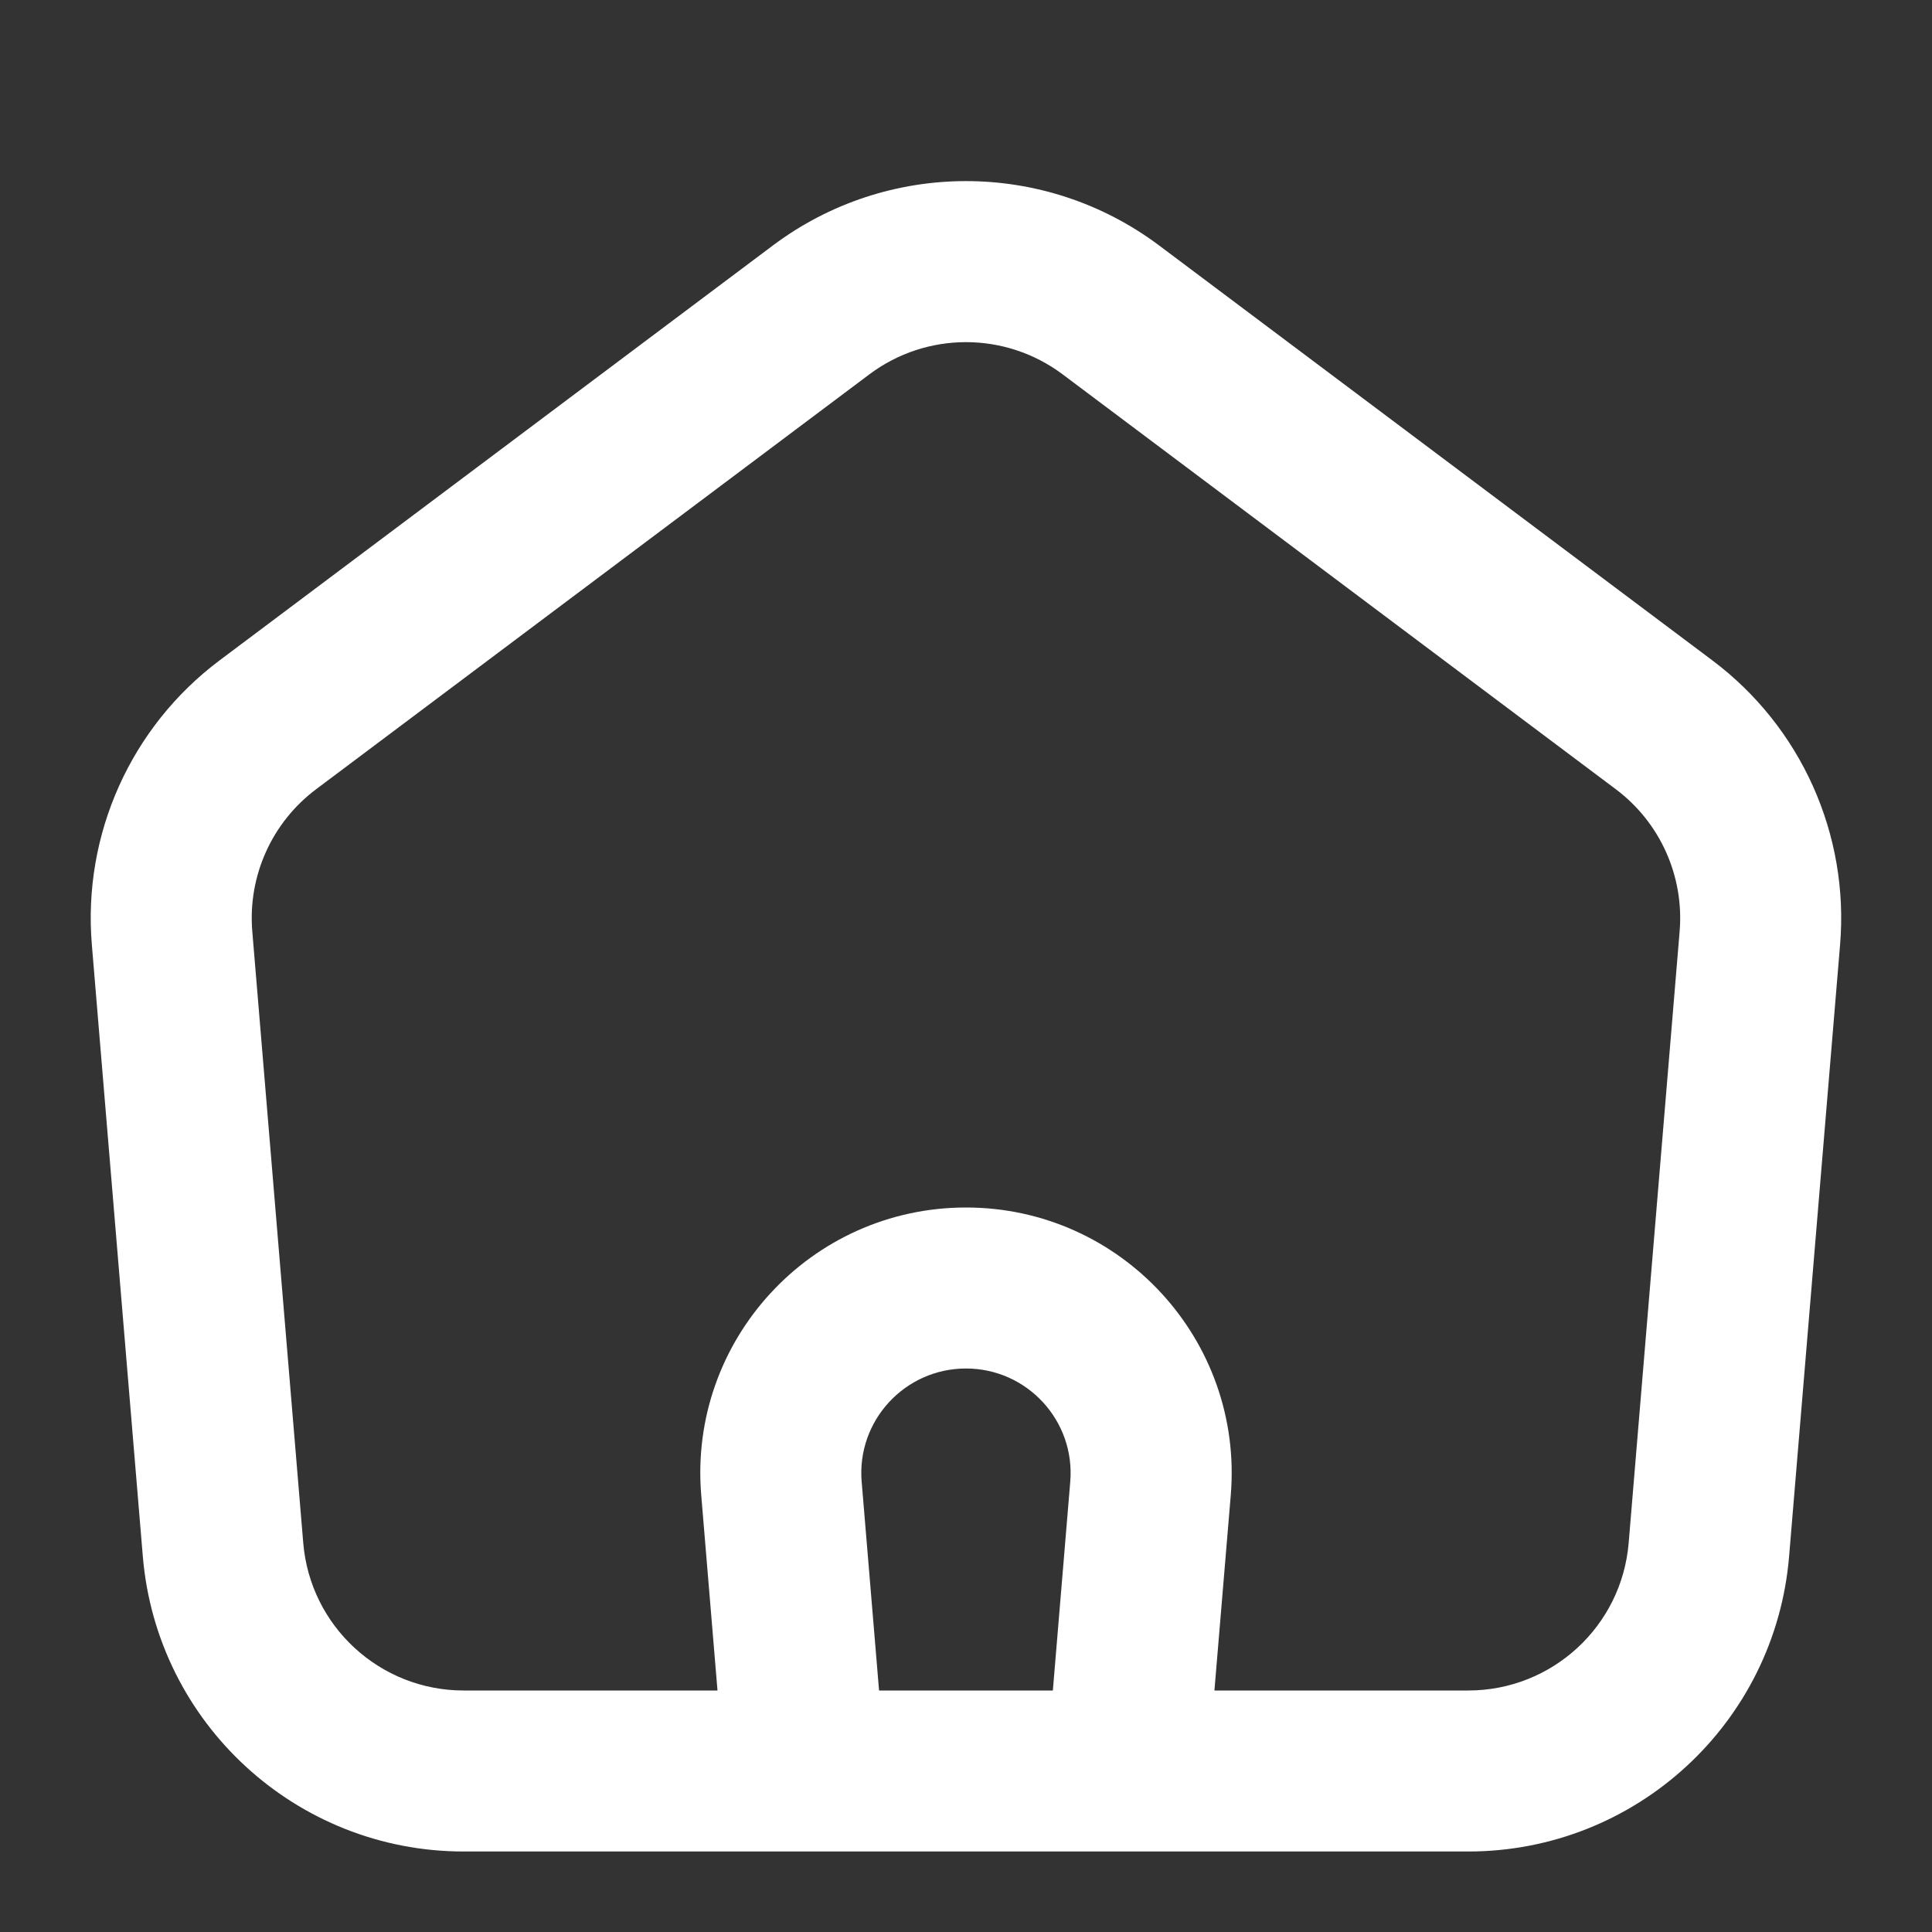 <svg width="24" height="24" viewBox="0 0 24 24" fill="none" xmlns="http://www.w3.org/2000/svg">
<rect x="0" y="0" width="24" height="24" fill="#333333" stroke="none"/>
<path fill-rule="evenodd" clip-rule="evenodd" d="M14.4 3.05C12.977 1.983 11.022 1.983 9.6 3.05L2.727 8.204C1.626 9.03 1.026 10.365 1.141 11.737L1.774 19.332C1.947 21.405 3.68 23 5.76 23H18.239C20.32 23 22.053 21.405 22.225 19.332L22.858 11.737C22.973 10.365 22.373 9.03 21.272 8.204L14.4 3.05ZM10.8 4.65C11.511 4.117 12.488 4.117 13.2 4.65L20.072 9.804C20.623 10.217 20.922 10.885 20.865 11.57L20.232 19.166C20.146 20.203 19.279 21 18.239 21H15.086L15.289 18.574C15.449 16.65 13.93 15 12 15C10.069 15 8.55 16.65 8.711 18.574L8.913 21H5.76C4.72 21 3.853 20.203 3.767 19.166L3.134 11.57C3.077 10.885 3.376 10.217 3.927 9.804L10.8 4.65ZM13.295 18.408L13.079 21H10.92L10.704 18.408C10.64 17.65 11.239 17 12 17C12.76 17 13.359 17.65 13.295 18.408Z" fill="white"/>
</svg>
